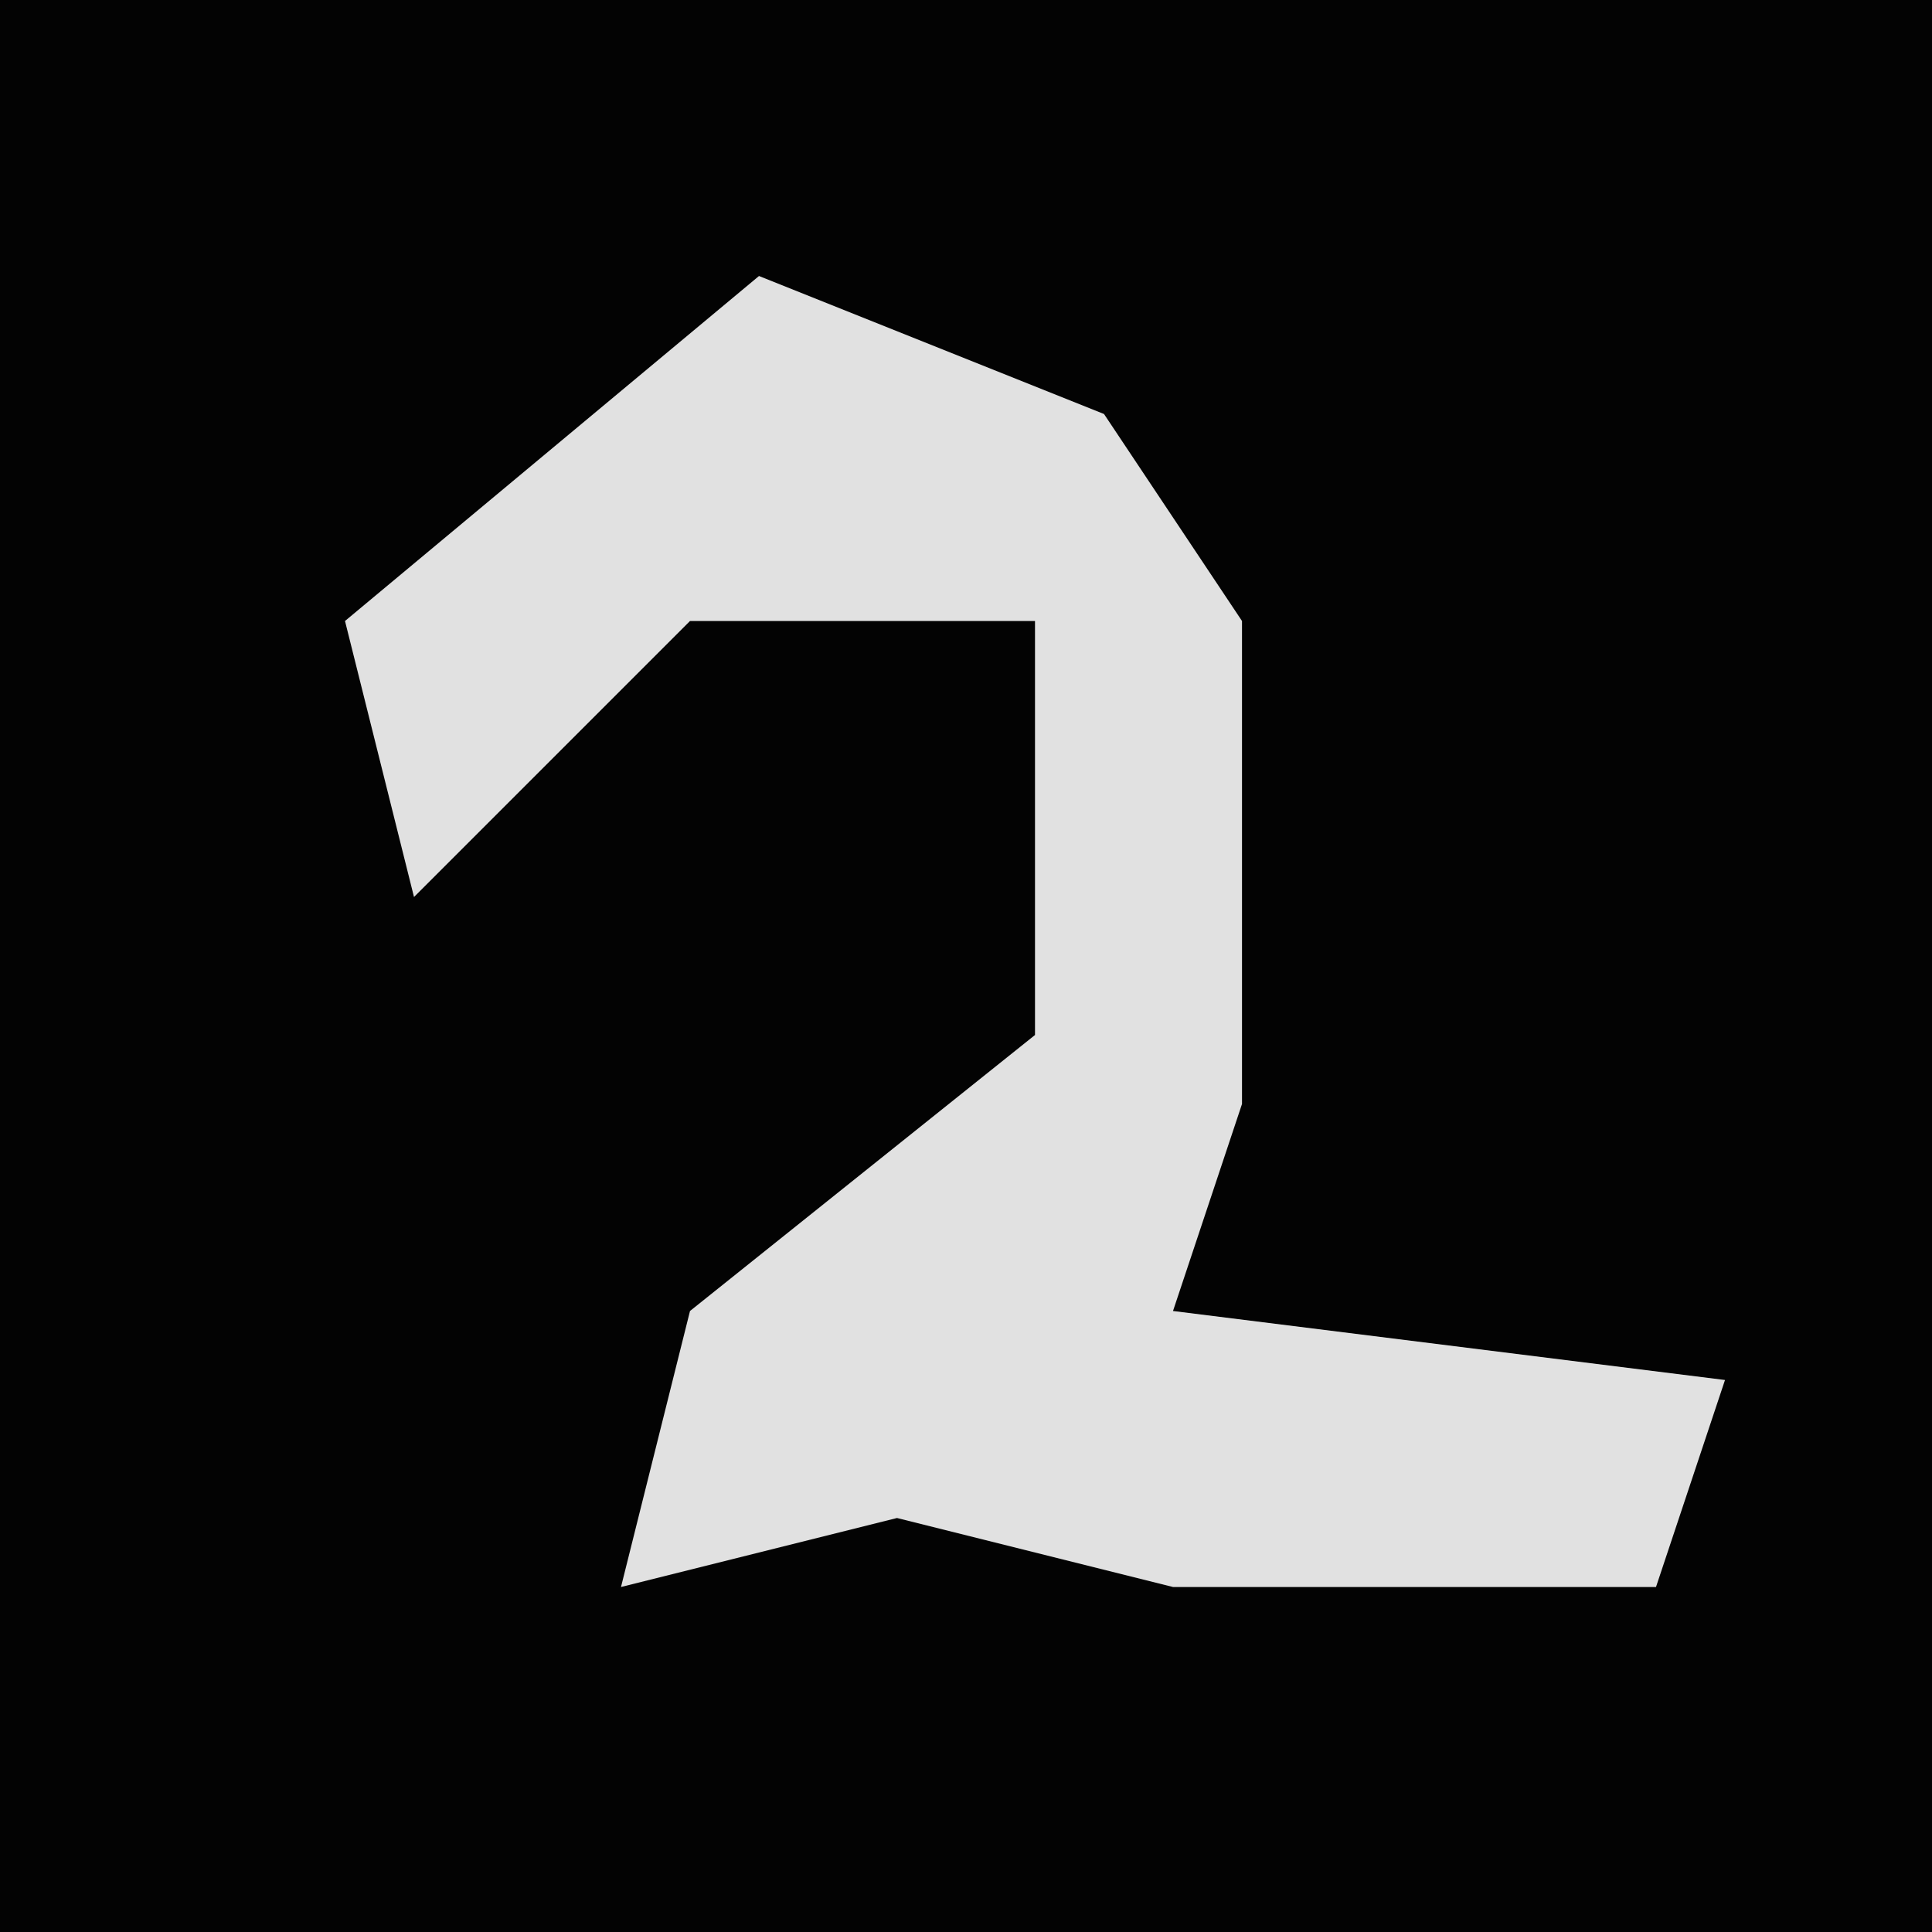 <?xml version="1.0" encoding="UTF-8"?>
<svg version="1.1" xmlns="http://www.w3.org/2000/svg" width="28" height="28">
<path d="M0,0 L28,0 L28,28 L0,28 Z " fill="#030303" transform="translate(0,0)"/>
<path d="M0,0 L5,2 L7,5 L7,12 L6,15 L14,16 L13,19 L6,19 L2,18 L-2,19 L-1,15 L4,11 L4,5 L-1,5 L-5,9 L-6,5 Z " fill="#E1E1E1" transform="translate(11,4)"/>
</svg>
